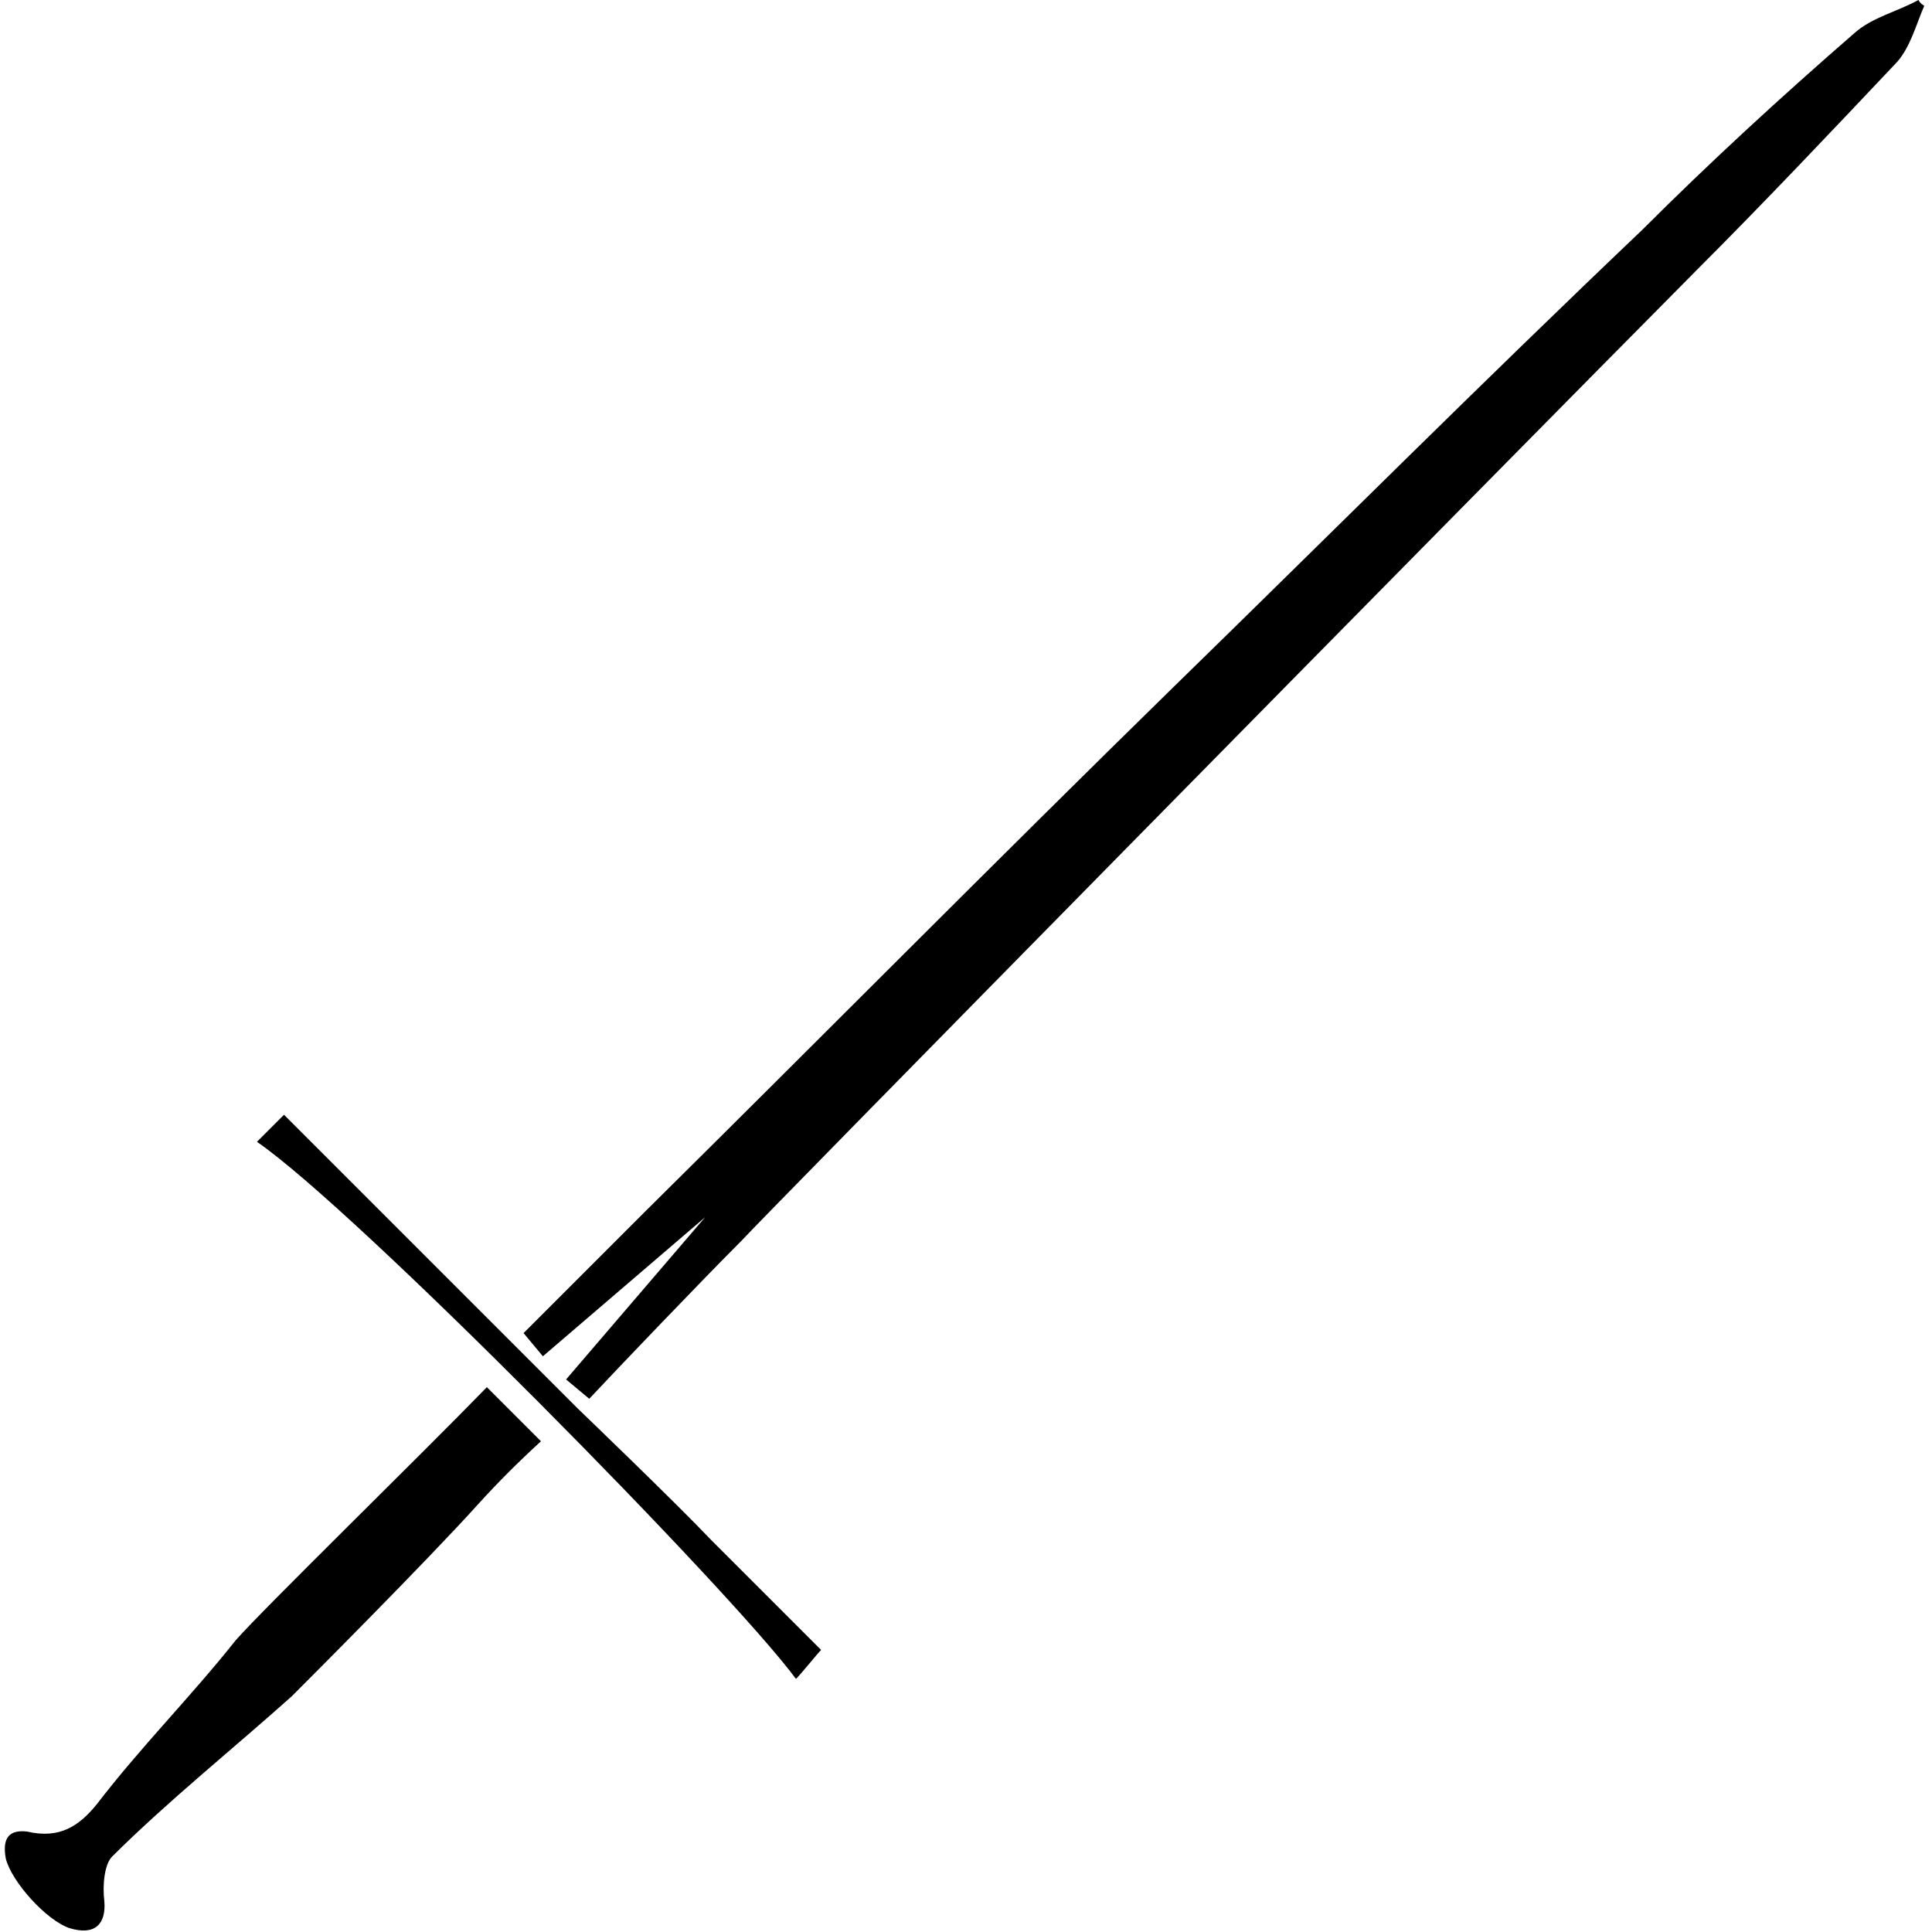 <?xml version="1.0" encoding="utf-8"?>
<!-- Generator: Adobe Illustrator 27.9.0, SVG Export Plug-In . SVG Version: 6.00 Build 0)  -->
<svg version="1.1" id="Layer_1" xmlns="http://www.w3.org/2000/svg" xmlns:xlink="http://www.w3.org/1999/xlink" x="0px" y="0px"
	 viewBox="0 0 100 100" style="enable-background:new 0 0 100 100;" xml:space="preserve">
<g>
	<path d="M99.3,0c-1.1,0.6-2.4,0.9-3.3,1.7C92.2,5,88.5,8.4,85,11.9c-8.2,7.8-16.2,15.8-24.3,23.7c-9.2,9-18.2,18.1-27.3,27.1
		c-2.1,2.1-4.2,4.2-6.3,6.3l1,1.2l8.4-7.2l-7.2,8.4l1.2,1c1.4-1.5,5.8-6.1,7.9-8.2c0.6-0.7,37.3-38,49.4-50.2
		c3.5-3.5,7-7.2,10.4-10.8c0.7-0.8,1-2,1.4-2.9C99.6,0.3,99.4,0.2,99.3,0z"/>
	<path d="M12.2,84.9c-2.3,2.9-4.9,5.5-7.2,8.5c-0.9,1.1-1.9,1.8-3.6,1.4c-0.9-0.1-1.3,0.3-1.1,1.4c0.3,1.2,2.1,3.2,3.3,3.6
		c1.3,0.4,1.9-0.2,1.8-1.4c-0.1-0.8,0-1.9,0.4-2.3c2.8-2.8,6.4-5.7,9.3-8.3c0.6-0.6,7-7,9.7-10c1-1.1,2-2.1,3.2-3.2l-2.8-2.8
		C21.7,75.4,13.6,83.3,12.2,84.9z"/>
	<path d="M29.9,72.9l-3.4-3.4c-4-4-7.8-7.8-11.8-11.8c-0.4,0.4-0.9,0.9-1.4,1.4c5.1,3.5,24.5,23.2,27.9,27.8
		c0.3-0.3,1.1-1.3,1.3-1.5c-2-2-3.9-3.9-5.7-5.7C35,77.8,29.9,72.9,29.9,72.9z"/>
</g>
</svg>
